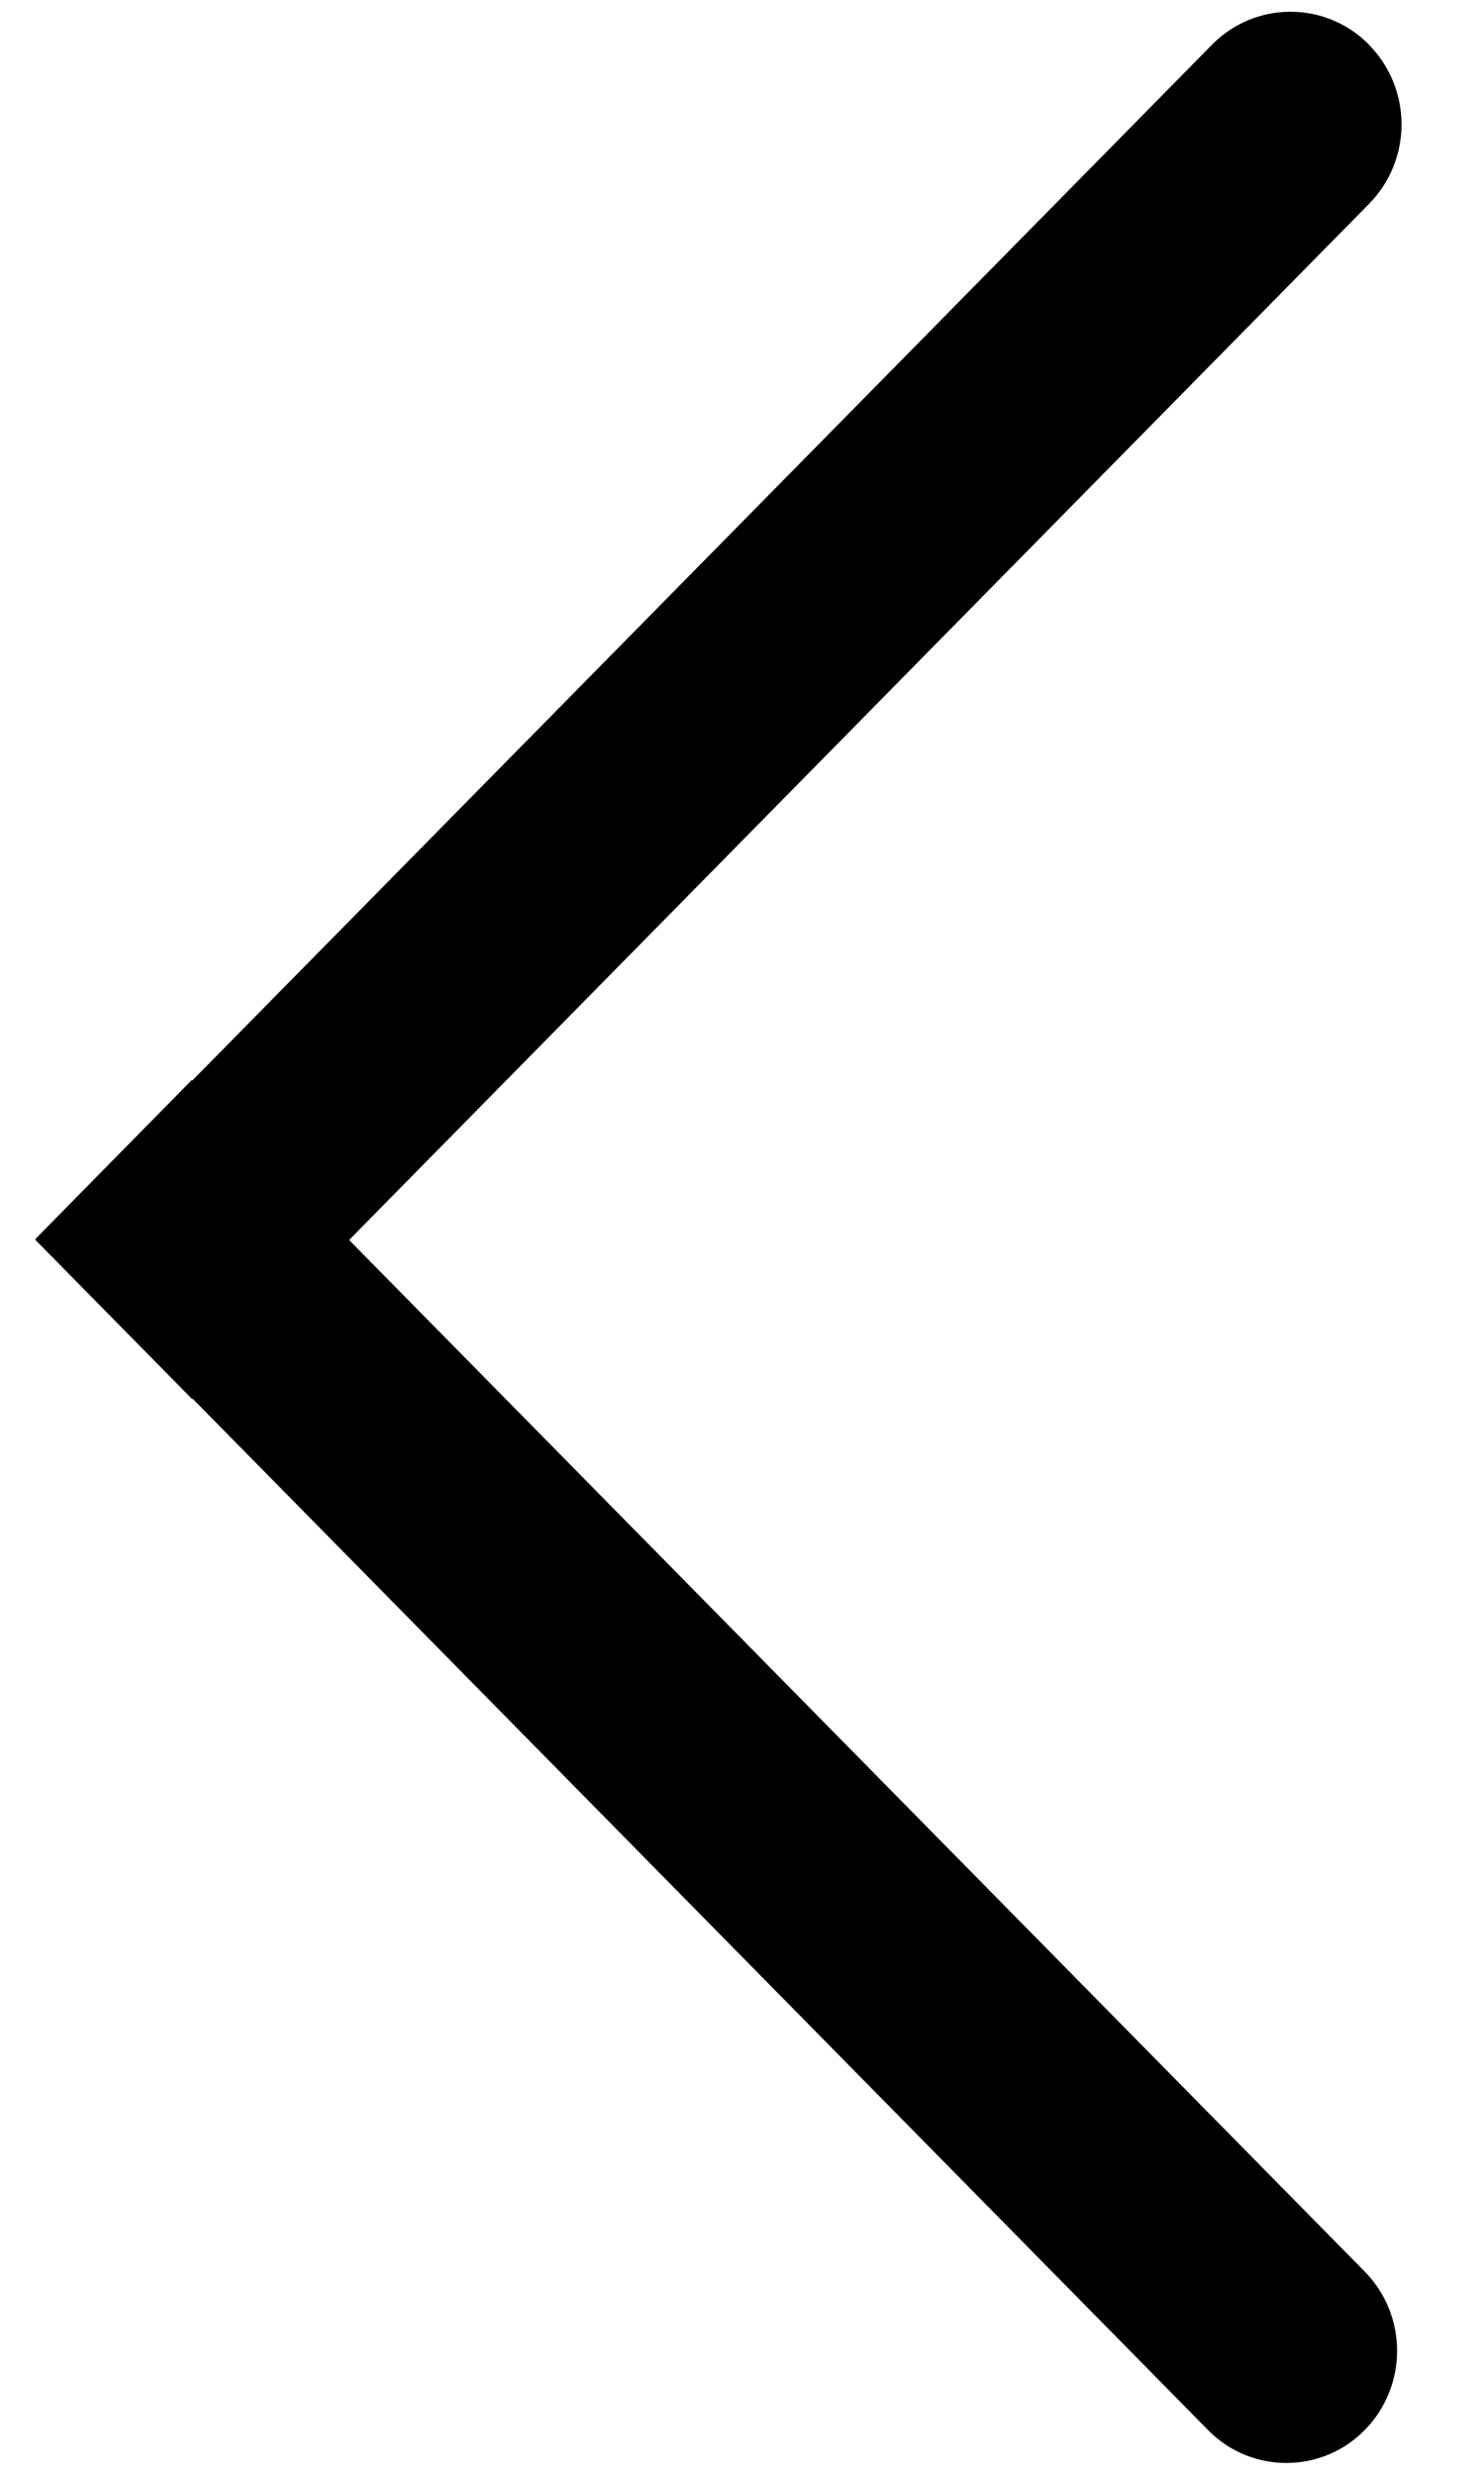 <svg width="12" height="20" viewBox="0 0 12 20" fill="black" xmlns="http://www.w3.org/2000/svg">
<path fill-rule="evenodd" clip-rule="evenodd" d="M2.823 10.021L11.034 18.356C11.385 18.712 11.385 19.284 11.034 19.64C10.69 19.989 10.128 19.993 9.779 19.649C9.776 19.646 9.773 19.643 9.77 19.64L1.558 11.304L1.555 11.308L0.286 10.02L0.289 10.016L0.286 10.013L1.55 8.729L1.554 8.733L9.801 0.361C10.146 0.01 10.71 0.006 11.06 0.351C11.063 0.354 11.066 0.358 11.069 0.361C11.421 0.718 11.421 1.291 11.07 1.648L2.823 10.021Z" fill="black"/>
</svg>
